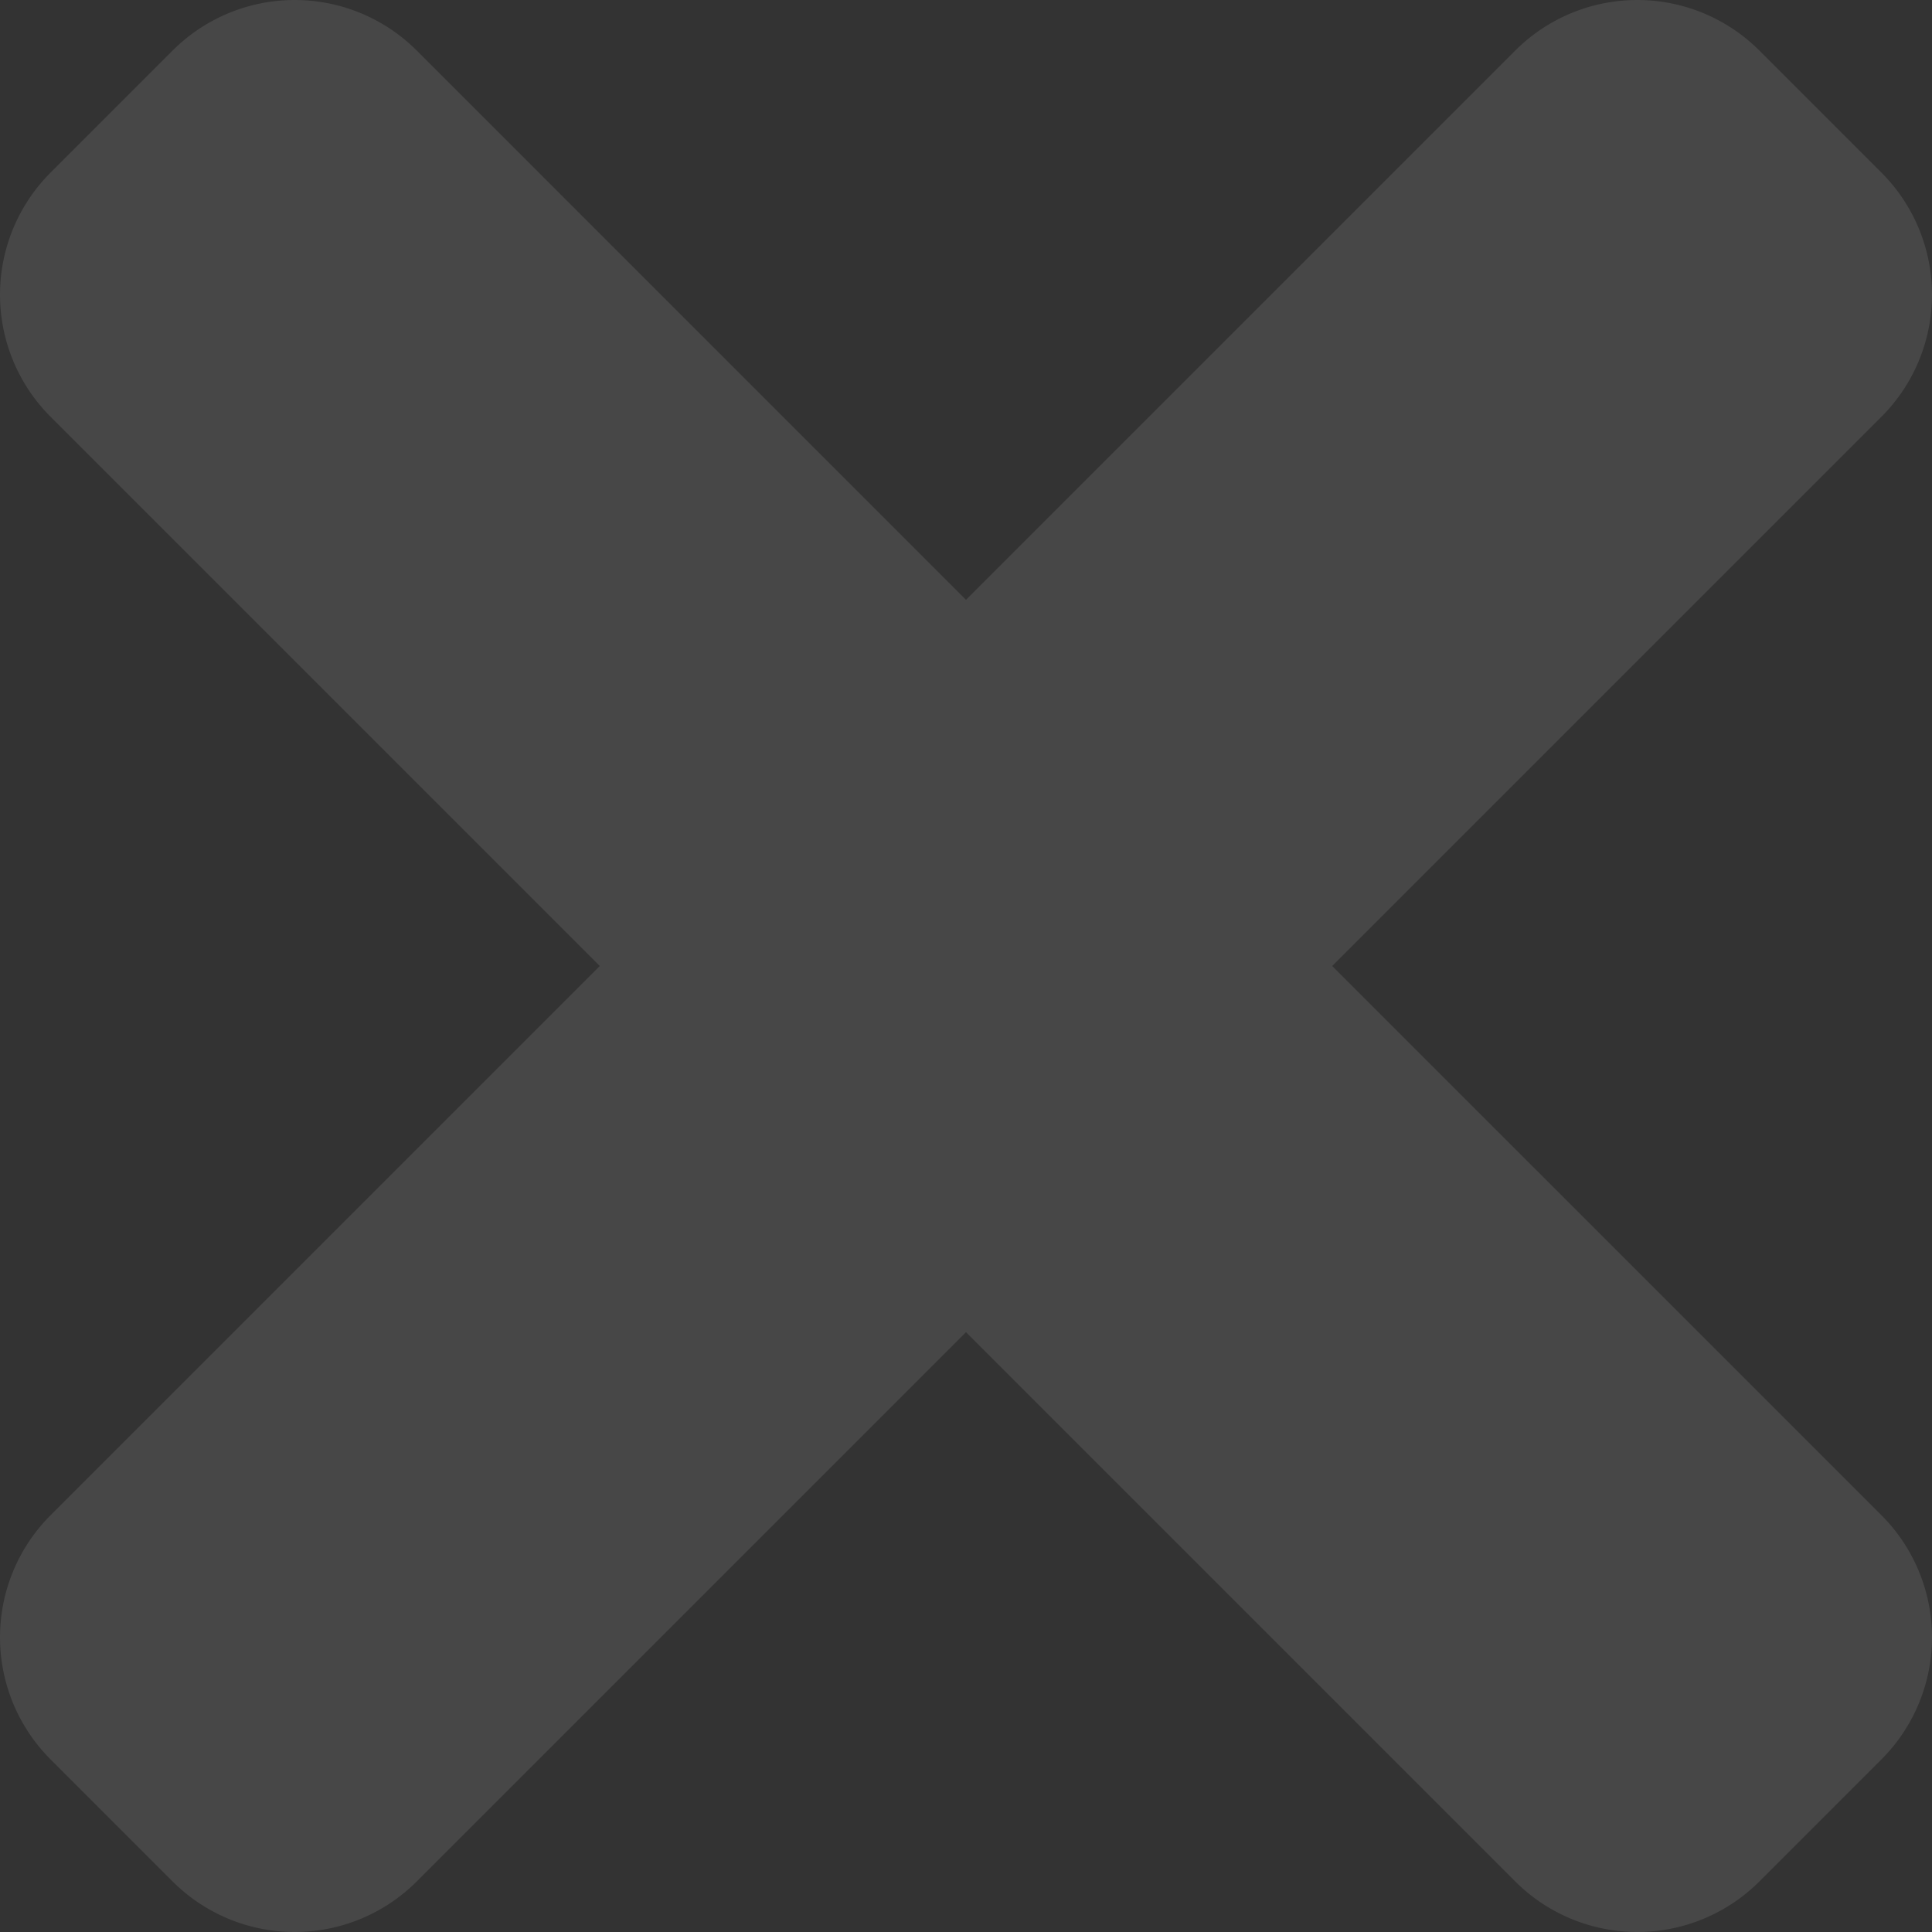<svg xmlns="http://www.w3.org/2000/svg" viewBox="0 0 352 352"><rect x="0" y="0" width="352" height="352" fill="#333333" stroke="none"/><defs><style>.cls-1{opacity:0.1;}.cls-2{fill:#fff;}</style></defs><g id="Layer_2" data-name="Layer 2"><g id="Layer_1-2" data-name="Layer 1"><g id="Layer_2-2" data-name="Layer 2" class="cls-1"><g id="Layer_1-2-2" data-name="Layer 1-2"><path class="cls-2" d="M242.72,176,342.79,75.93a31.46,31.46,0,0,0,0-44.48L320.55,9.21a31.46,31.46,0,0,0-44.48,0L176,109.28,75.93,9.21a31.46,31.46,0,0,0-44.48,0L9.21,31.45a31.46,31.46,0,0,0,0,44.48L109.28,176,9.21,276.07a31.46,31.46,0,0,0,0,44.48l22.24,22.24a31.46,31.46,0,0,0,44.48,0L176,242.72,276.07,342.79a31.46,31.46,0,0,0,44.48,0l22.24-22.24a31.46,31.46,0,0,0,0-44.48Z"/></g></g></g></g></svg>
